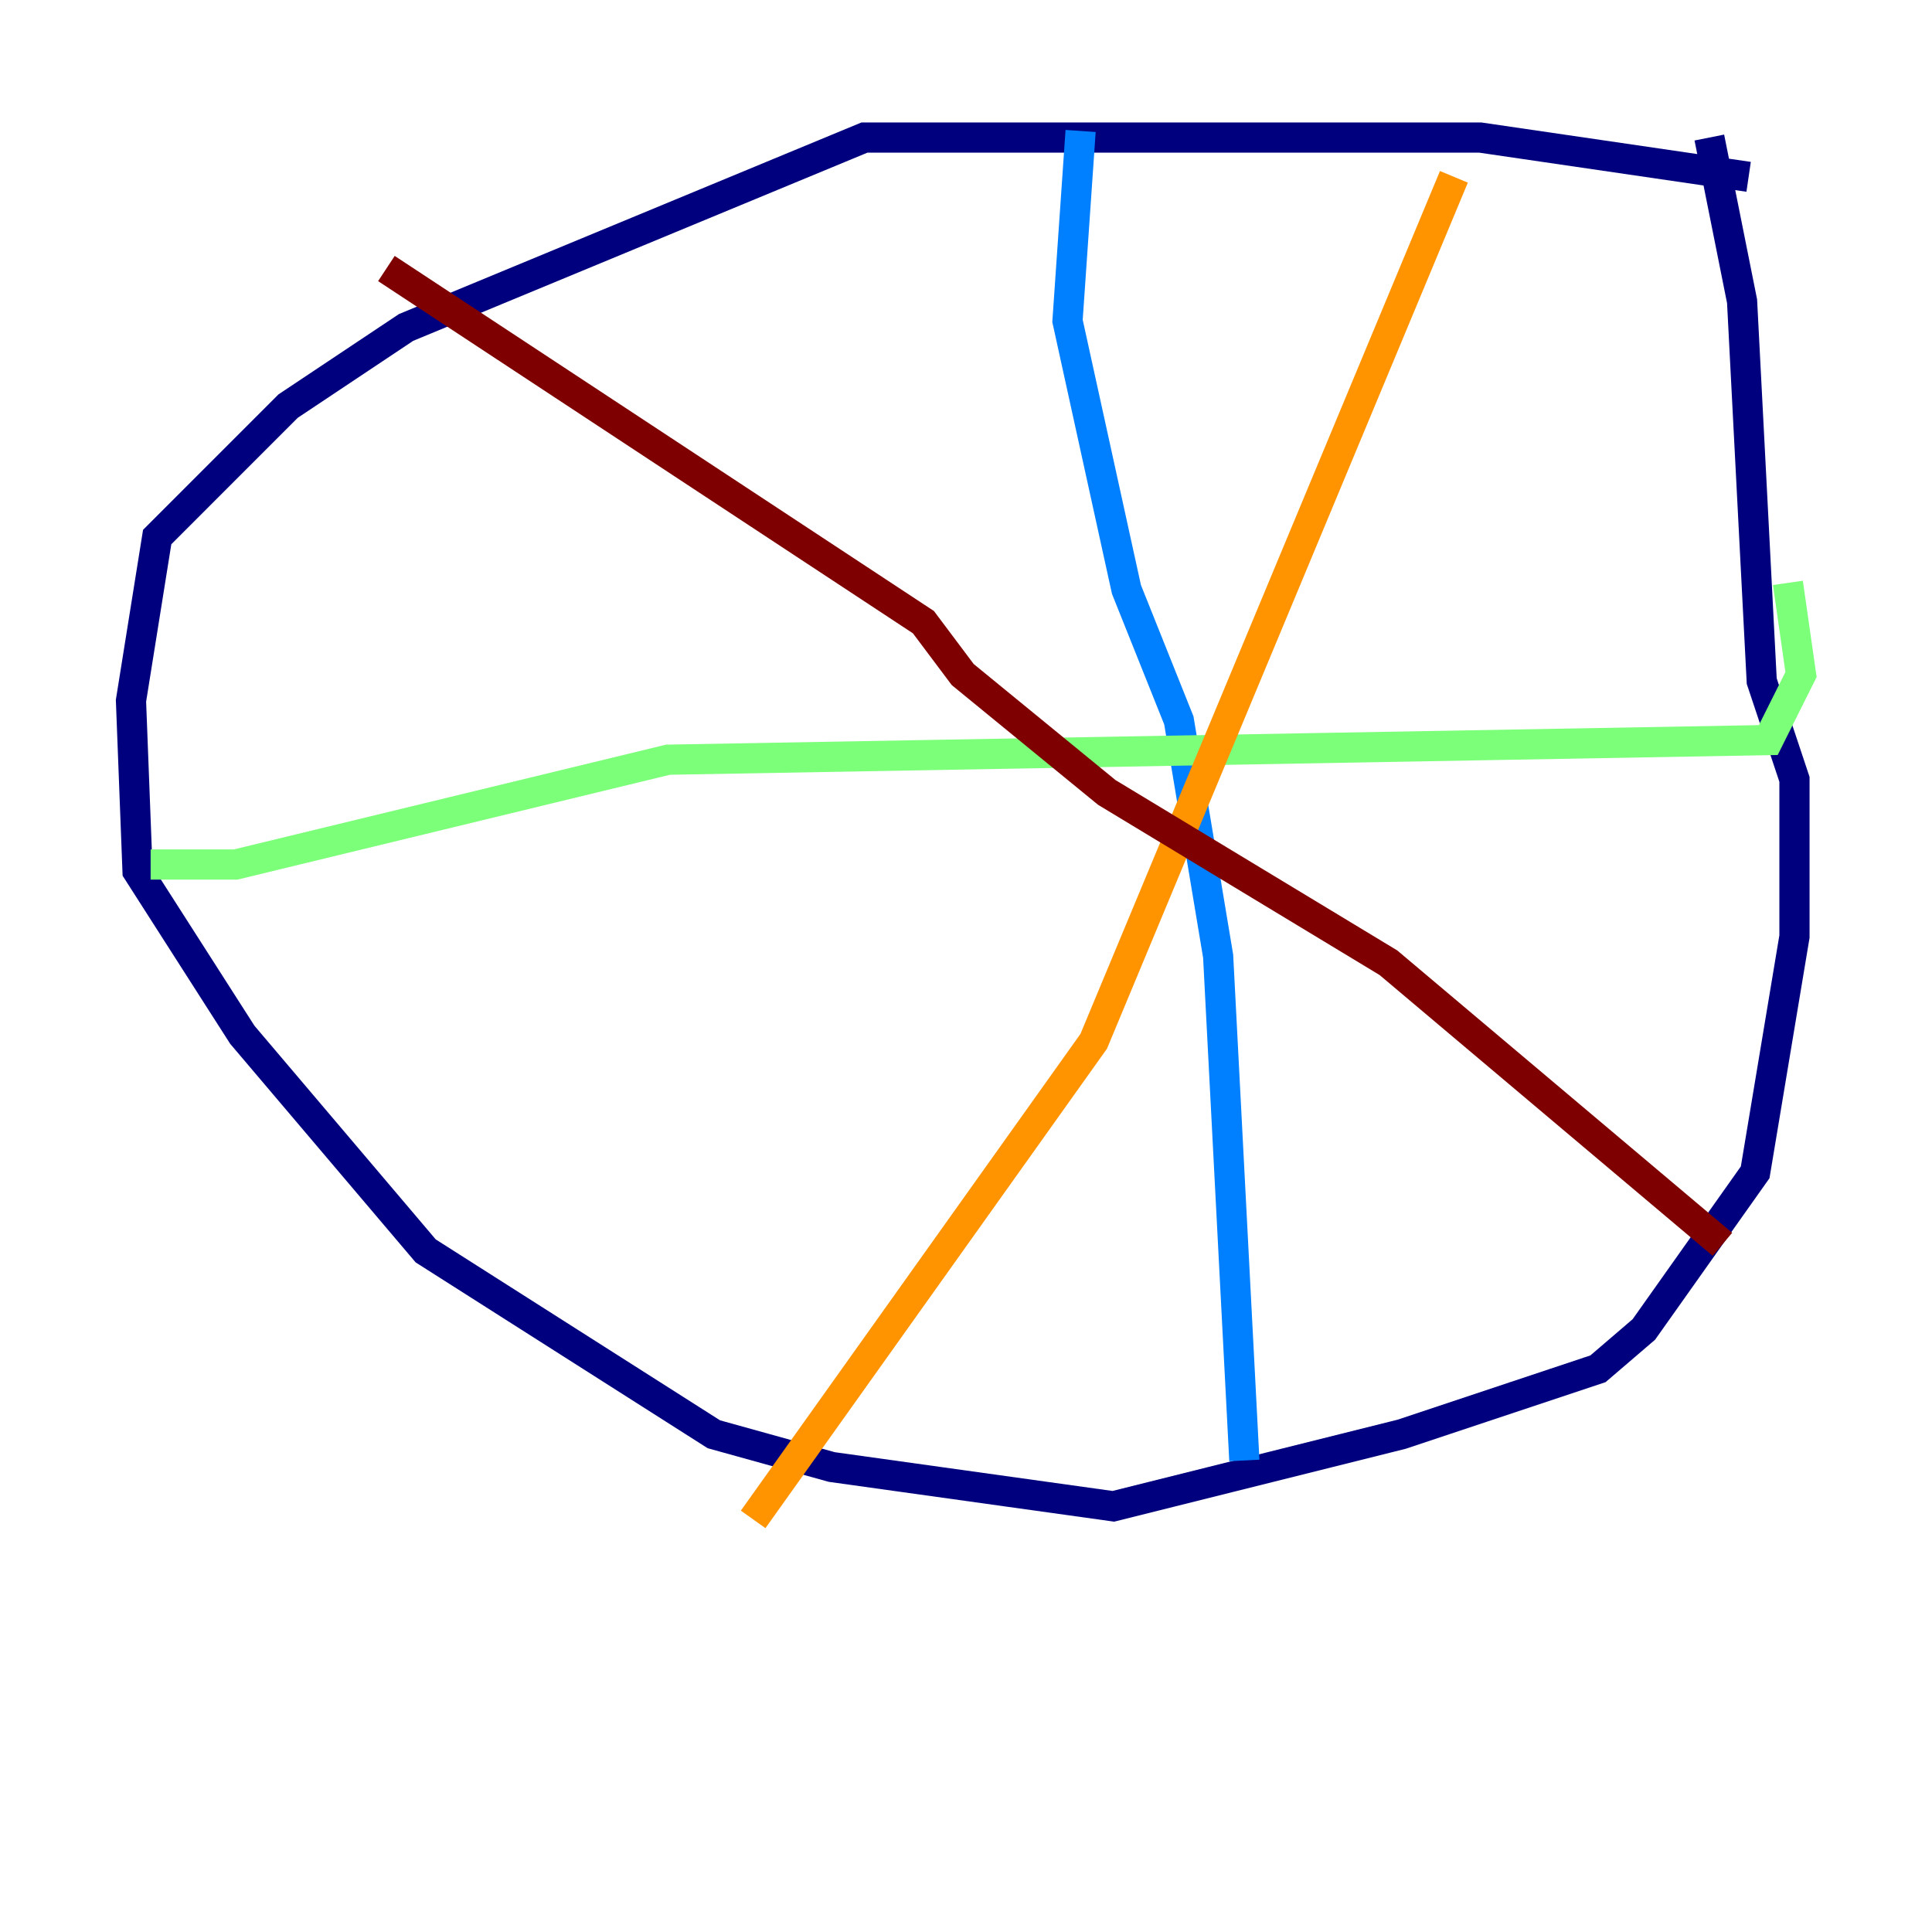 <?xml version="1.0" encoding="utf-8" ?>
<svg baseProfile="tiny" height="128" version="1.2" viewBox="0,0,128,128" width="128" xmlns="http://www.w3.org/2000/svg" xmlns:ev="http://www.w3.org/2001/xml-events" xmlns:xlink="http://www.w3.org/1999/xlink"><defs /><polyline fill="none" points="115.851,11.715 98.061,9.112 57.275,9.112 26.902,21.695 19.091,26.902 10.414,35.58 8.678,46.427 9.112,57.709 16.054,68.556 28.203,82.875 47.295,95.024 55.105,97.193 73.763,99.797 92.854,95.024 105.871,90.685 108.909,88.081 116.285,77.668 118.888,62.047 118.888,51.634 116.719,45.125 115.417,19.959 113.248,9.112" stroke="#00007f" stroke-width="2" /><polyline fill="none" points="71.593,8.678 70.725,21.261 74.63,39.051 78.102,47.729 80.705,63.349 82.441,96.759" stroke="#0080ff" stroke-width="2" /><polyline fill="none" points="9.98,57.275 15.62,57.275 44.258,50.332 117.153,49.031 119.322,44.691 118.454,38.617" stroke="#7cff79" stroke-width="2" /><polyline fill="none" points="96.325,11.715 72.461,68.99 49.898,100.664" stroke="#ff9400" stroke-width="2" /><polyline fill="none" points="25.6,17.79 61.18,41.22 63.783,44.691 73.329,52.502 91.986,63.783 114.115,82.441" stroke="#7f0000" stroke-width="2" /></svg>